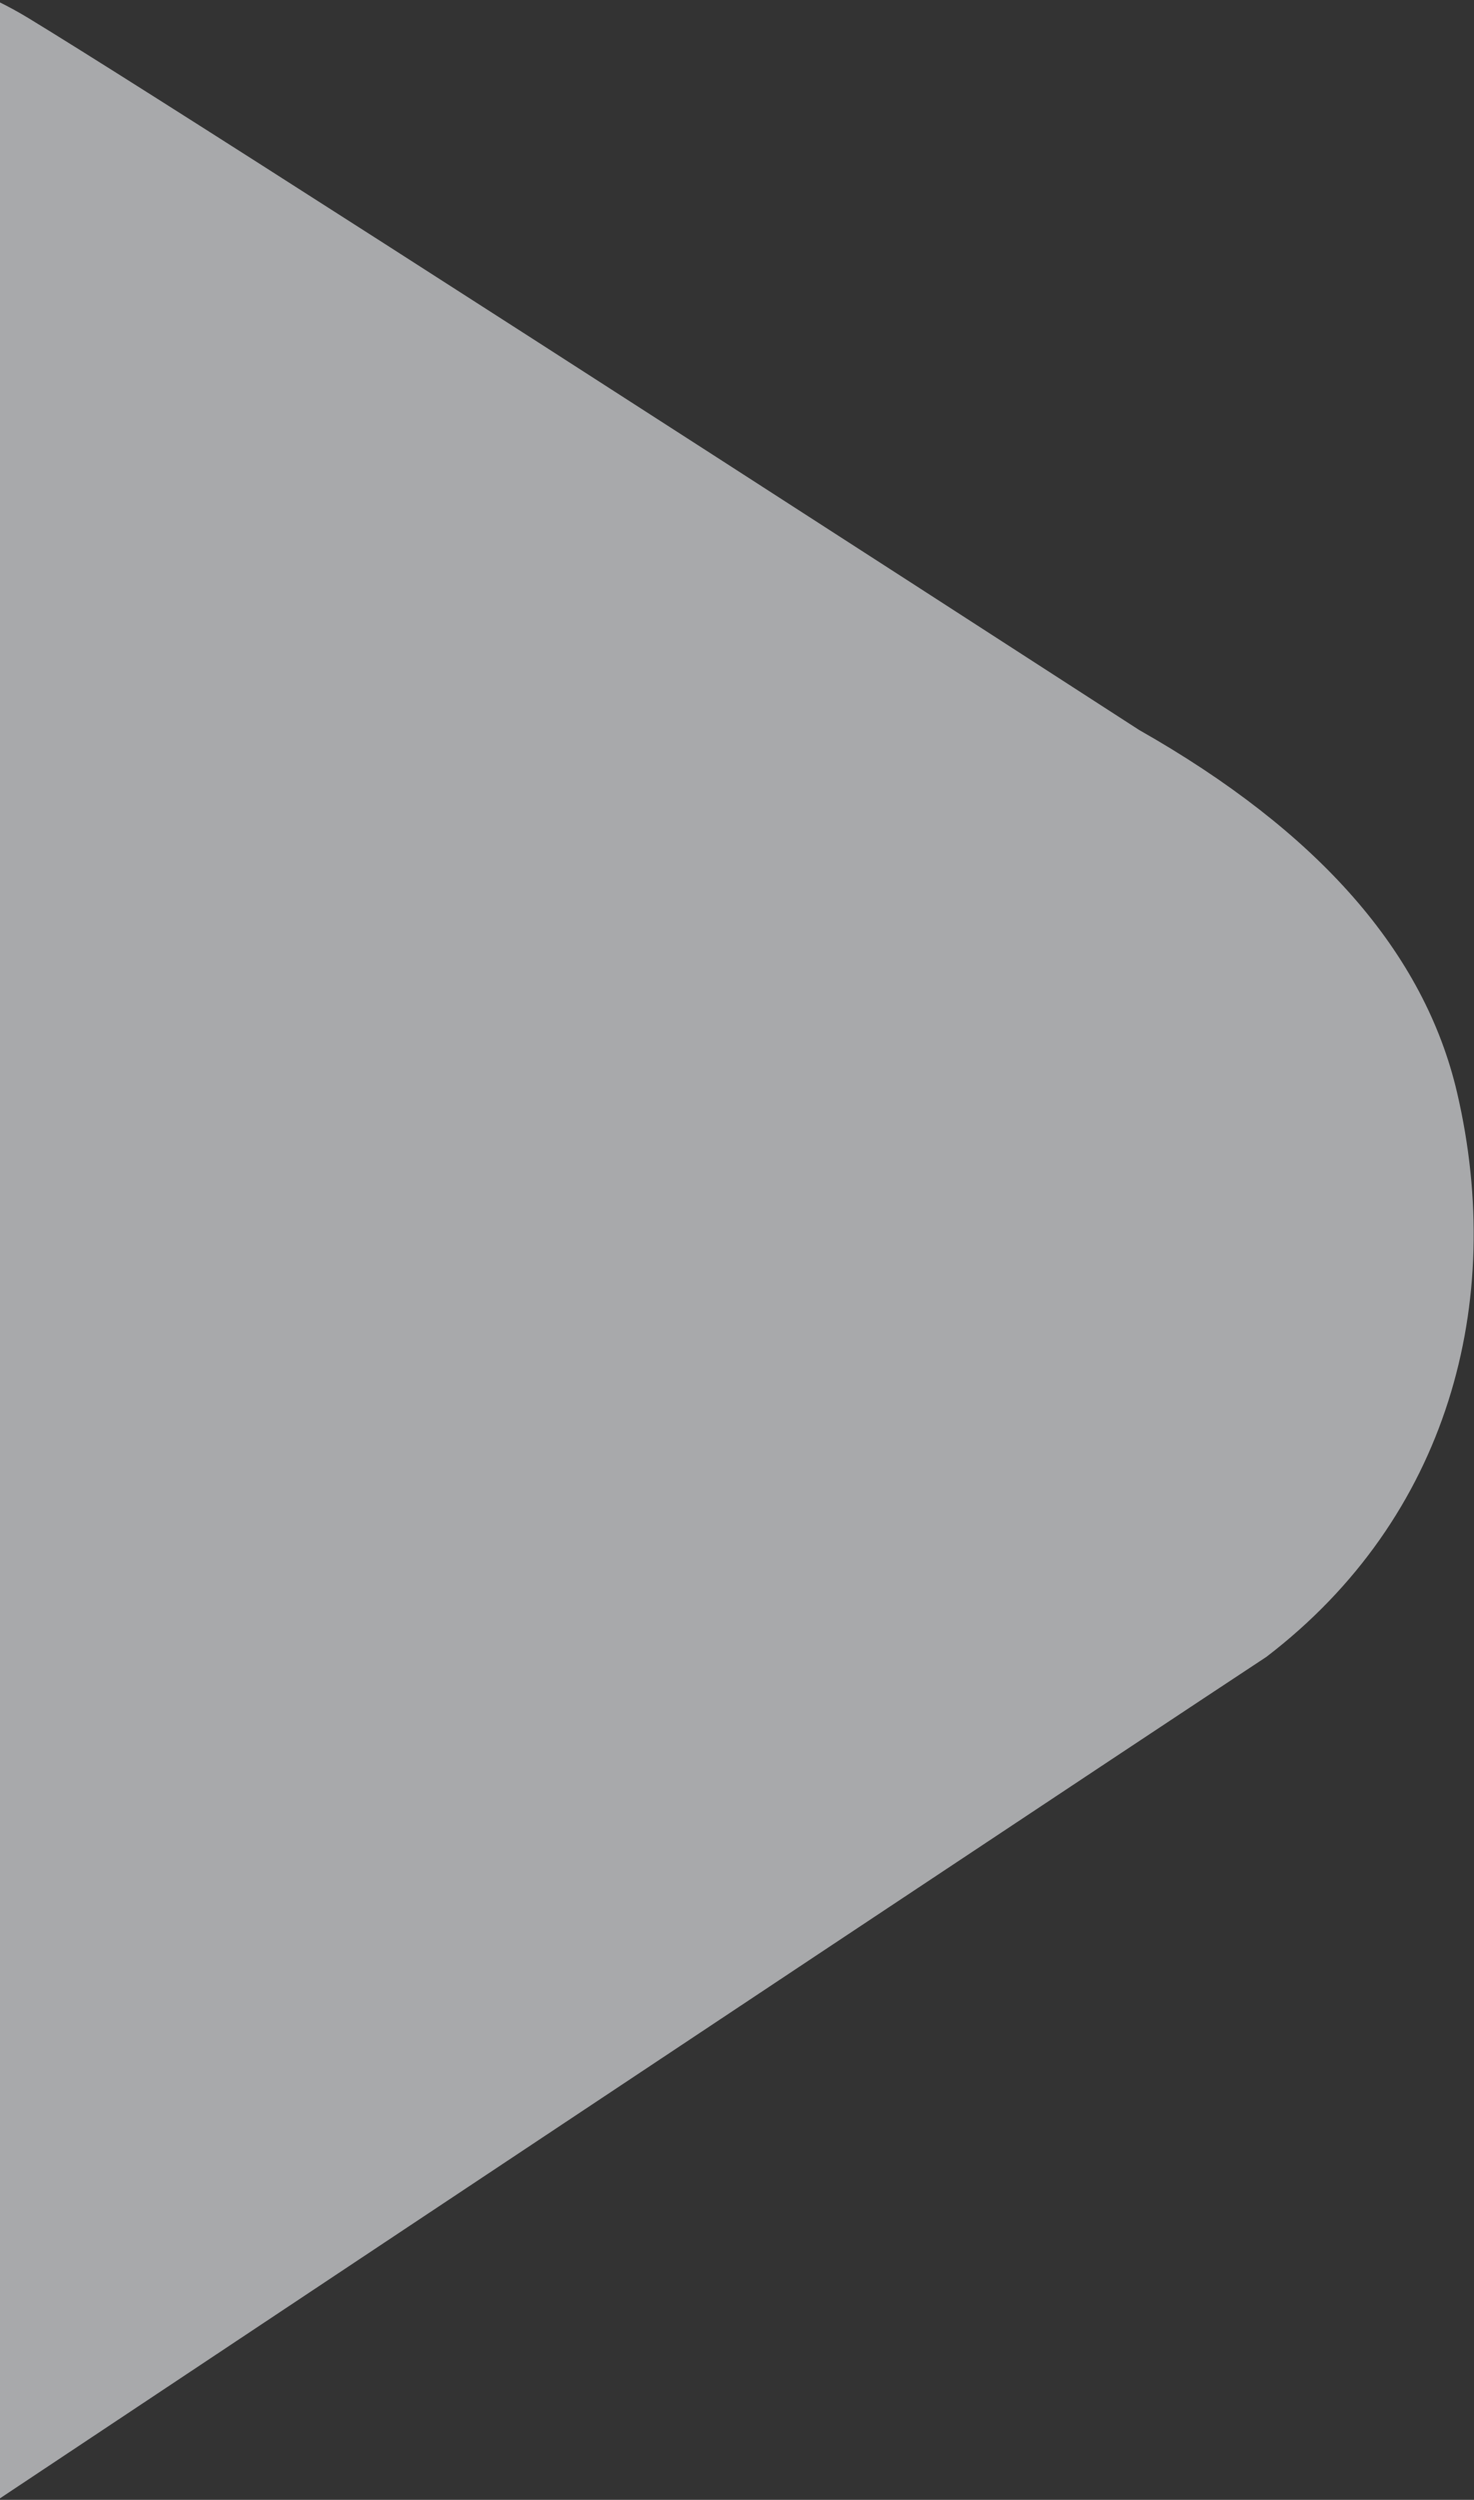 <svg xmlns="http://www.w3.org/2000/svg" width="509" height="863" viewBox="0 0 509 863">
    <rect x="0" y="0" width="509" height="863" fill="#333333" stroke="none"/>
    <path fill="#F7F9FC" fill-rule="nonzero" d="M393.381 252.017c61.918 35.13 98.51 76.858 109.776 125.184 16.9 72.49-3.109 146.788-65.84 194.788C393.375 600.942 232.37 707.903-45.7 892.872L-334.56 583.105l74.182-428.334c6.978-55.259 29.405-98.91 67.281-130.951C-136.283-24.244-45.645-27.45 9.73 6.2c36.915 22.433 164.8 104.373 383.652 245.817z" opacity=".6"/>
</svg>
